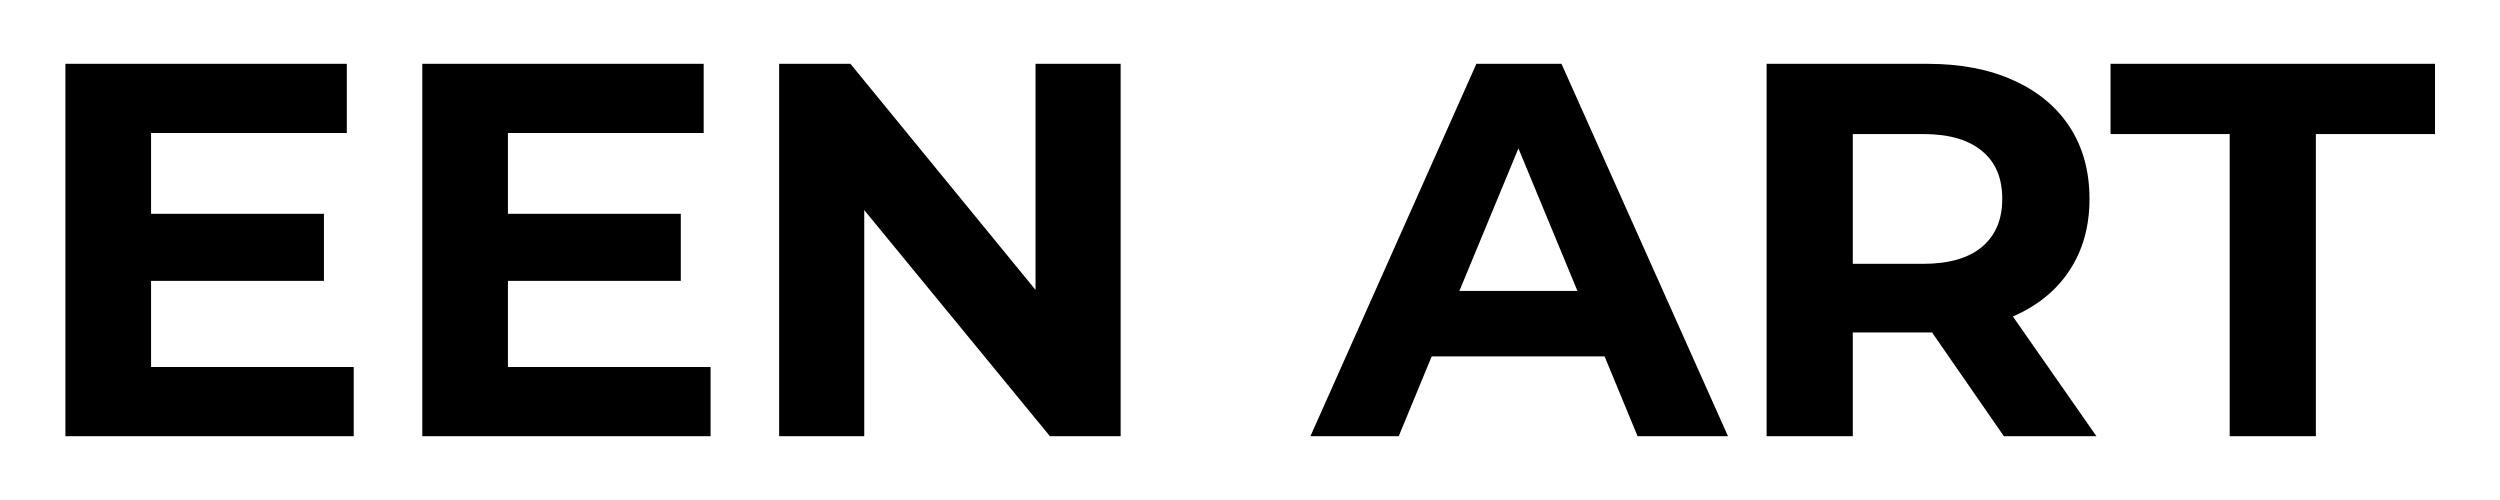 <svg width="235" height="47" viewBox="0 0 235 47" fill="none" xmlns="http://www.w3.org/2000/svg">
<g filter="url(#filter0_d)">
<path d="M27.25 28.5V35H0.15V-2.38419e-06H26.6V6.5H8.2V14.1H24.45V20.4H8.2V28.5H27.25ZM60.795 28.5V35H33.695V-2.38419e-06H60.145V6.5H41.745V14.1H57.995V20.4H41.745V28.5H60.795ZM99.34 -2.38419e-06V35H92.69L75.24 13.75V35H67.24V-2.38419e-06H73.94L91.34 21.25V-2.38419e-06H99.34ZM144.831 27.5H128.581L125.481 35H117.181L132.781 -2.38419e-06H140.781L156.431 35H147.931L144.831 27.5ZM142.281 21.35L136.731 7.95L131.181 21.35H142.281ZM182.362 35L175.612 25.25H175.212H168.162V35H160.062V-2.38419e-06H175.212C178.312 -2.38419e-06 180.995 0.517 183.262 1.55C185.562 2.583 187.329 4.05 188.562 5.95C189.795 7.85 190.412 10.1 190.412 12.7C190.412 15.3 189.779 17.55 188.512 19.45C187.279 21.317 185.512 22.75 183.212 23.75L191.062 35H182.362ZM182.212 12.7C182.212 10.733 181.579 9.233 180.312 8.2C179.045 7.133 177.195 6.6 174.762 6.6H168.162V18.8H174.762C177.195 18.8 179.045 18.267 180.312 17.2C181.579 16.133 182.212 14.633 182.212 12.7ZM203.591 6.6H192.391V-2.38419e-06H222.891V6.6H211.691V35H203.591V6.6Z" fill="black"/>
</g>
<defs>
<filter id="filter0_d" x="0.15" y="0" width="234.741" height="47" filterUnits="userSpaceOnUse" color-interpolation-filters="sRGB">
<feFlood flood-opacity="0" result="BackgroundImageFix"/>
<feColorMatrix in="SourceAlpha" type="matrix" values="0 0 0 0 0 0 0 0 0 0 0 0 0 0 0 0 0 0 127 0"/>
<feOffset dx="6" dy="6"/>
<feGaussianBlur stdDeviation="3"/>
<feColorMatrix type="matrix" values="0 0 0 0 0 0 0 0 0 0 0 0 0 0 0 0 0 0 0.25 0"/>
<feBlend mode="normal" in2="BackgroundImageFix" result="effect1_dropShadow"/>
<feBlend mode="normal" in="SourceGraphic" in2="effect1_dropShadow" result="shape"/>
</filter>
</defs>
</svg>
